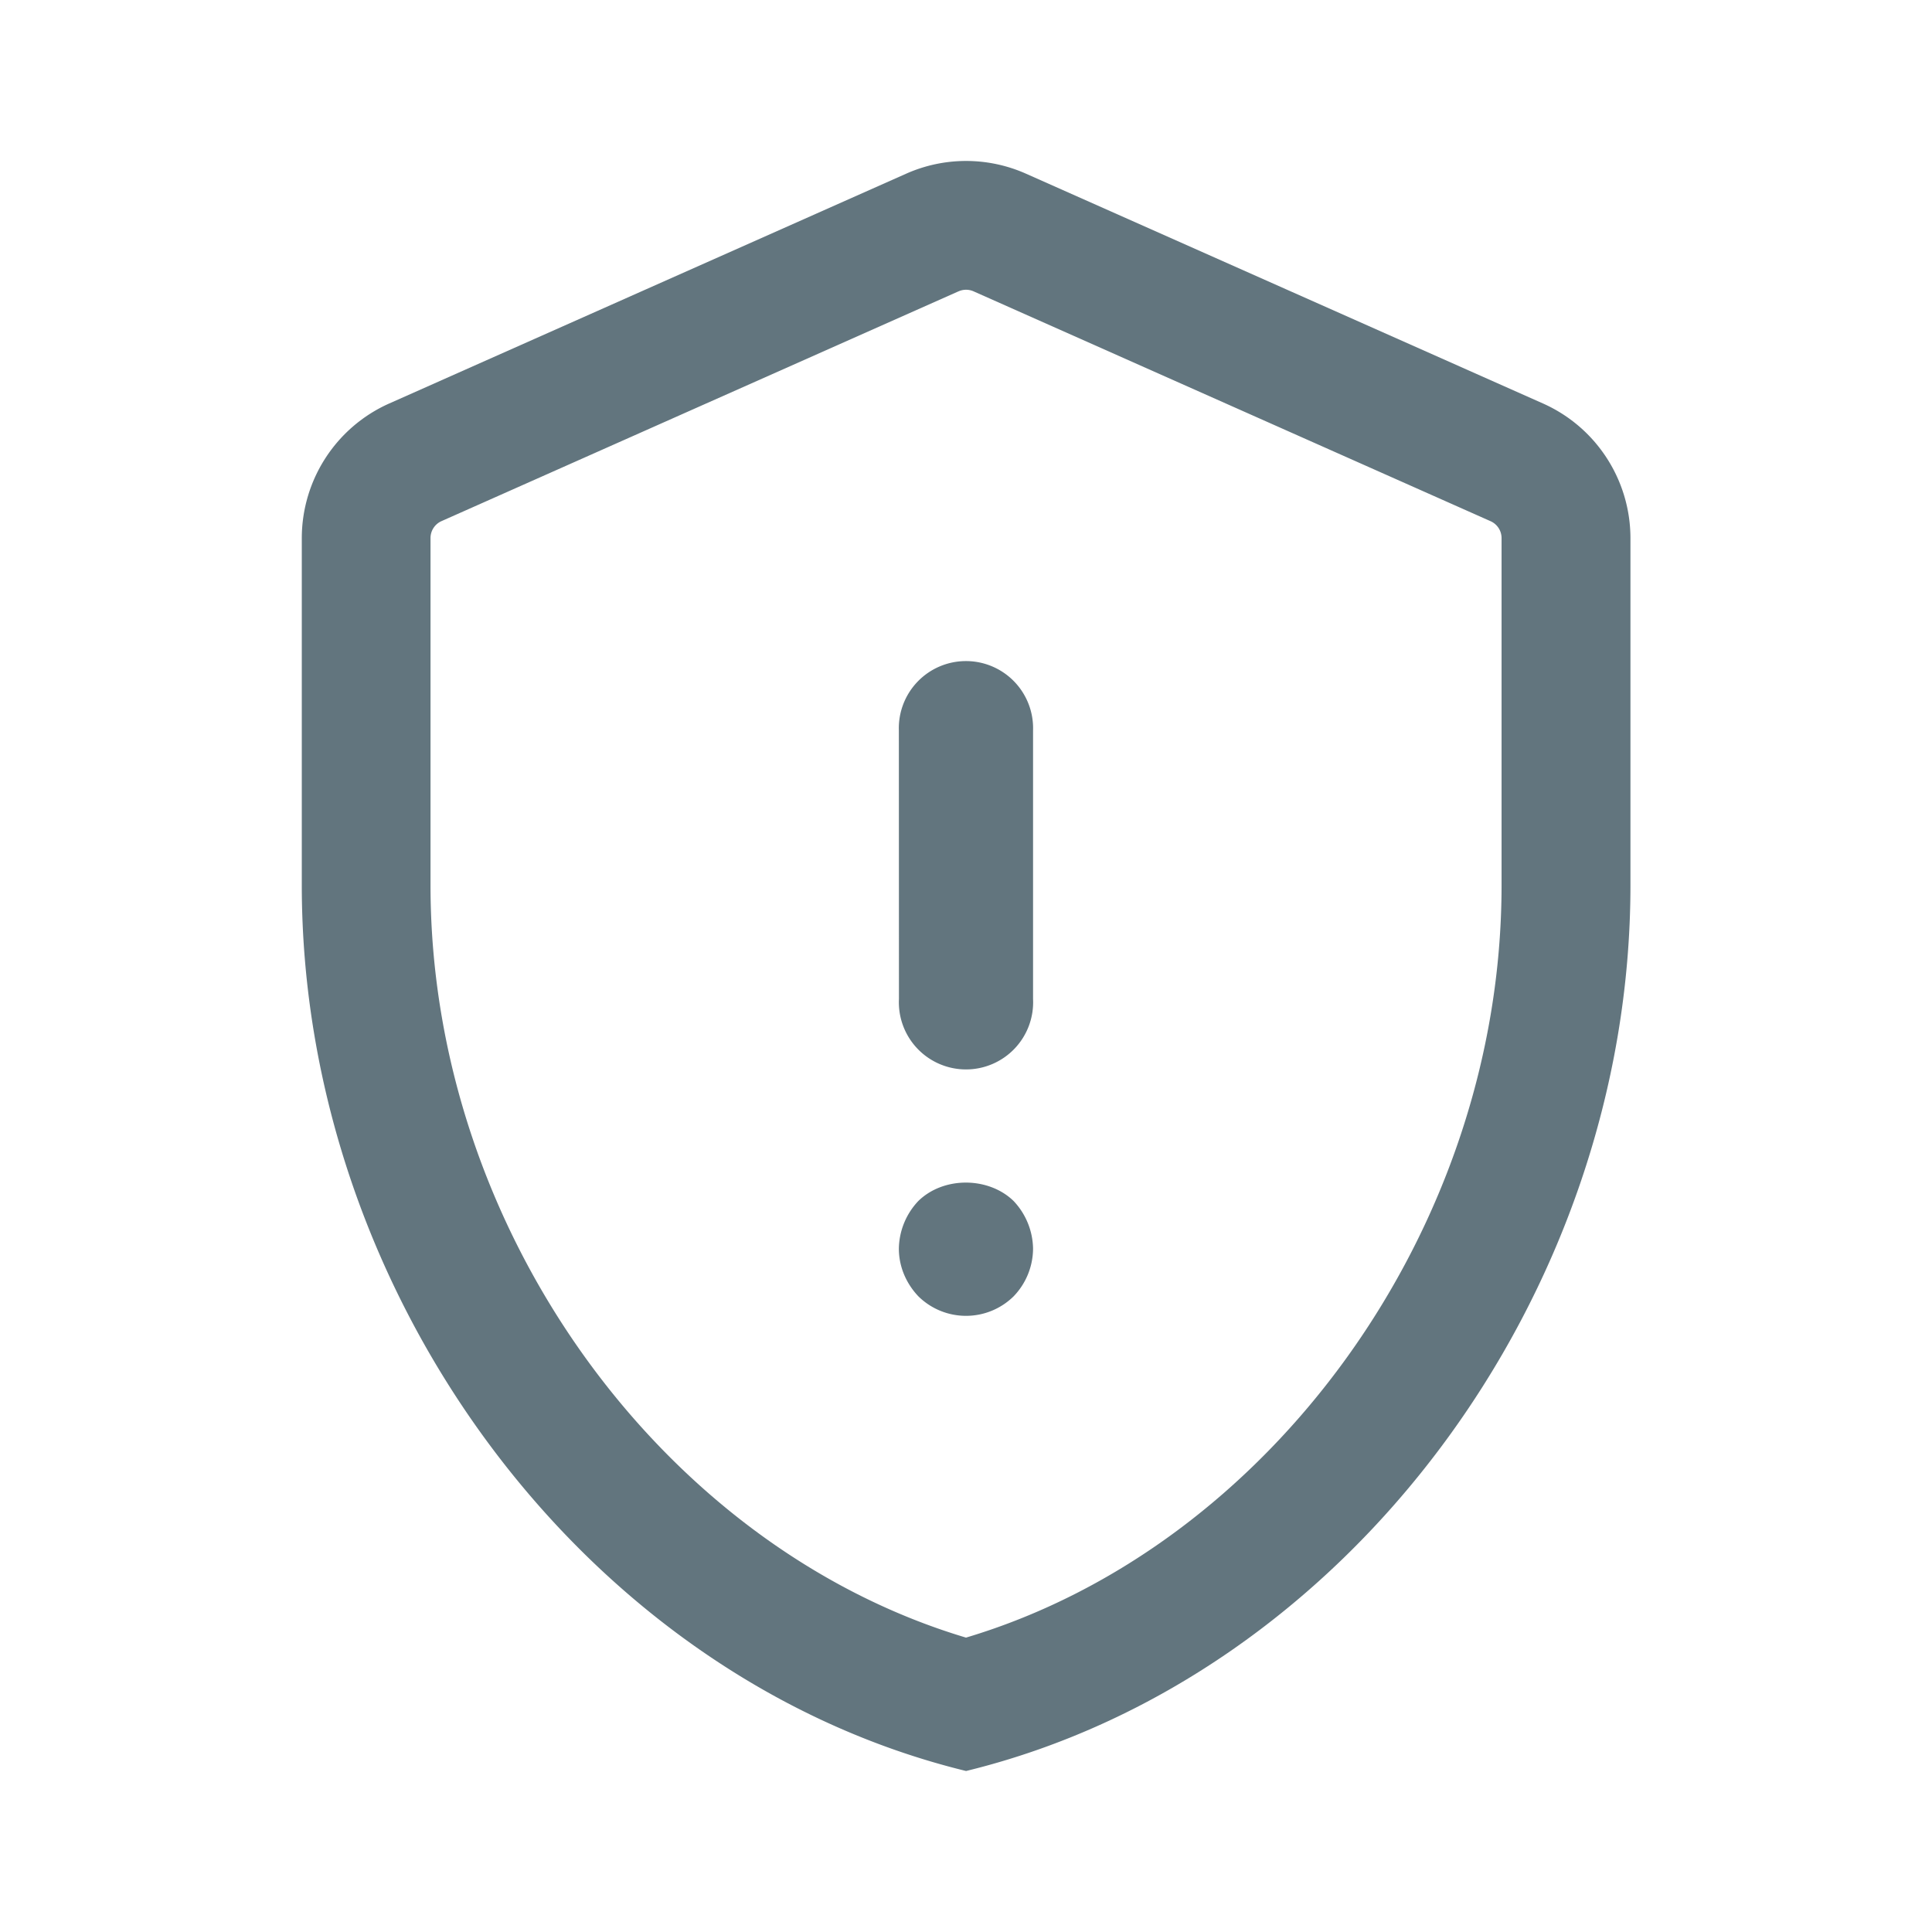 <svg xmlns="http://www.w3.org/2000/svg" fill="none" viewBox="0 0 24 24"><path fill="#62757E" fill-rule="evenodd" d="M11.167 12.41a.834.834 0 1 0 1.666 0V9.075a.834.834 0 1 0-1.667 0zm.241 3.693a.843.843 0 0 0 1.184 0 .86.86 0 0 0 .241-.592.88.88 0 0 0-.242-.592c-.308-.3-.866-.309-1.183 0a.88.88 0 0 0-.242.592c0 .225.092.434.242.592m.497-12.483L5.486 6.473a.23.23 0 0 0-.138.214v4.31c0 4.275 2.884 8.22 6.652 9.346 3.768-1.125 6.653-5.07 6.653-9.346v-4.31a.23.23 0 0 0-.14-.214L12.096 3.62a.23.23 0 0 0-.19 0m-.65-1.462a1.83 1.83 0 0 1 1.49 0l6.419 2.853c.662.294 1.089.95 1.089 1.676v4.31c0 5.089-3.521 9.848-8.253 11.003-4.731-1.155-8.252-5.914-8.252-11.003v-4.31c0-.725.426-1.382 1.089-1.676z" clip-rule="evenodd"/></svg>